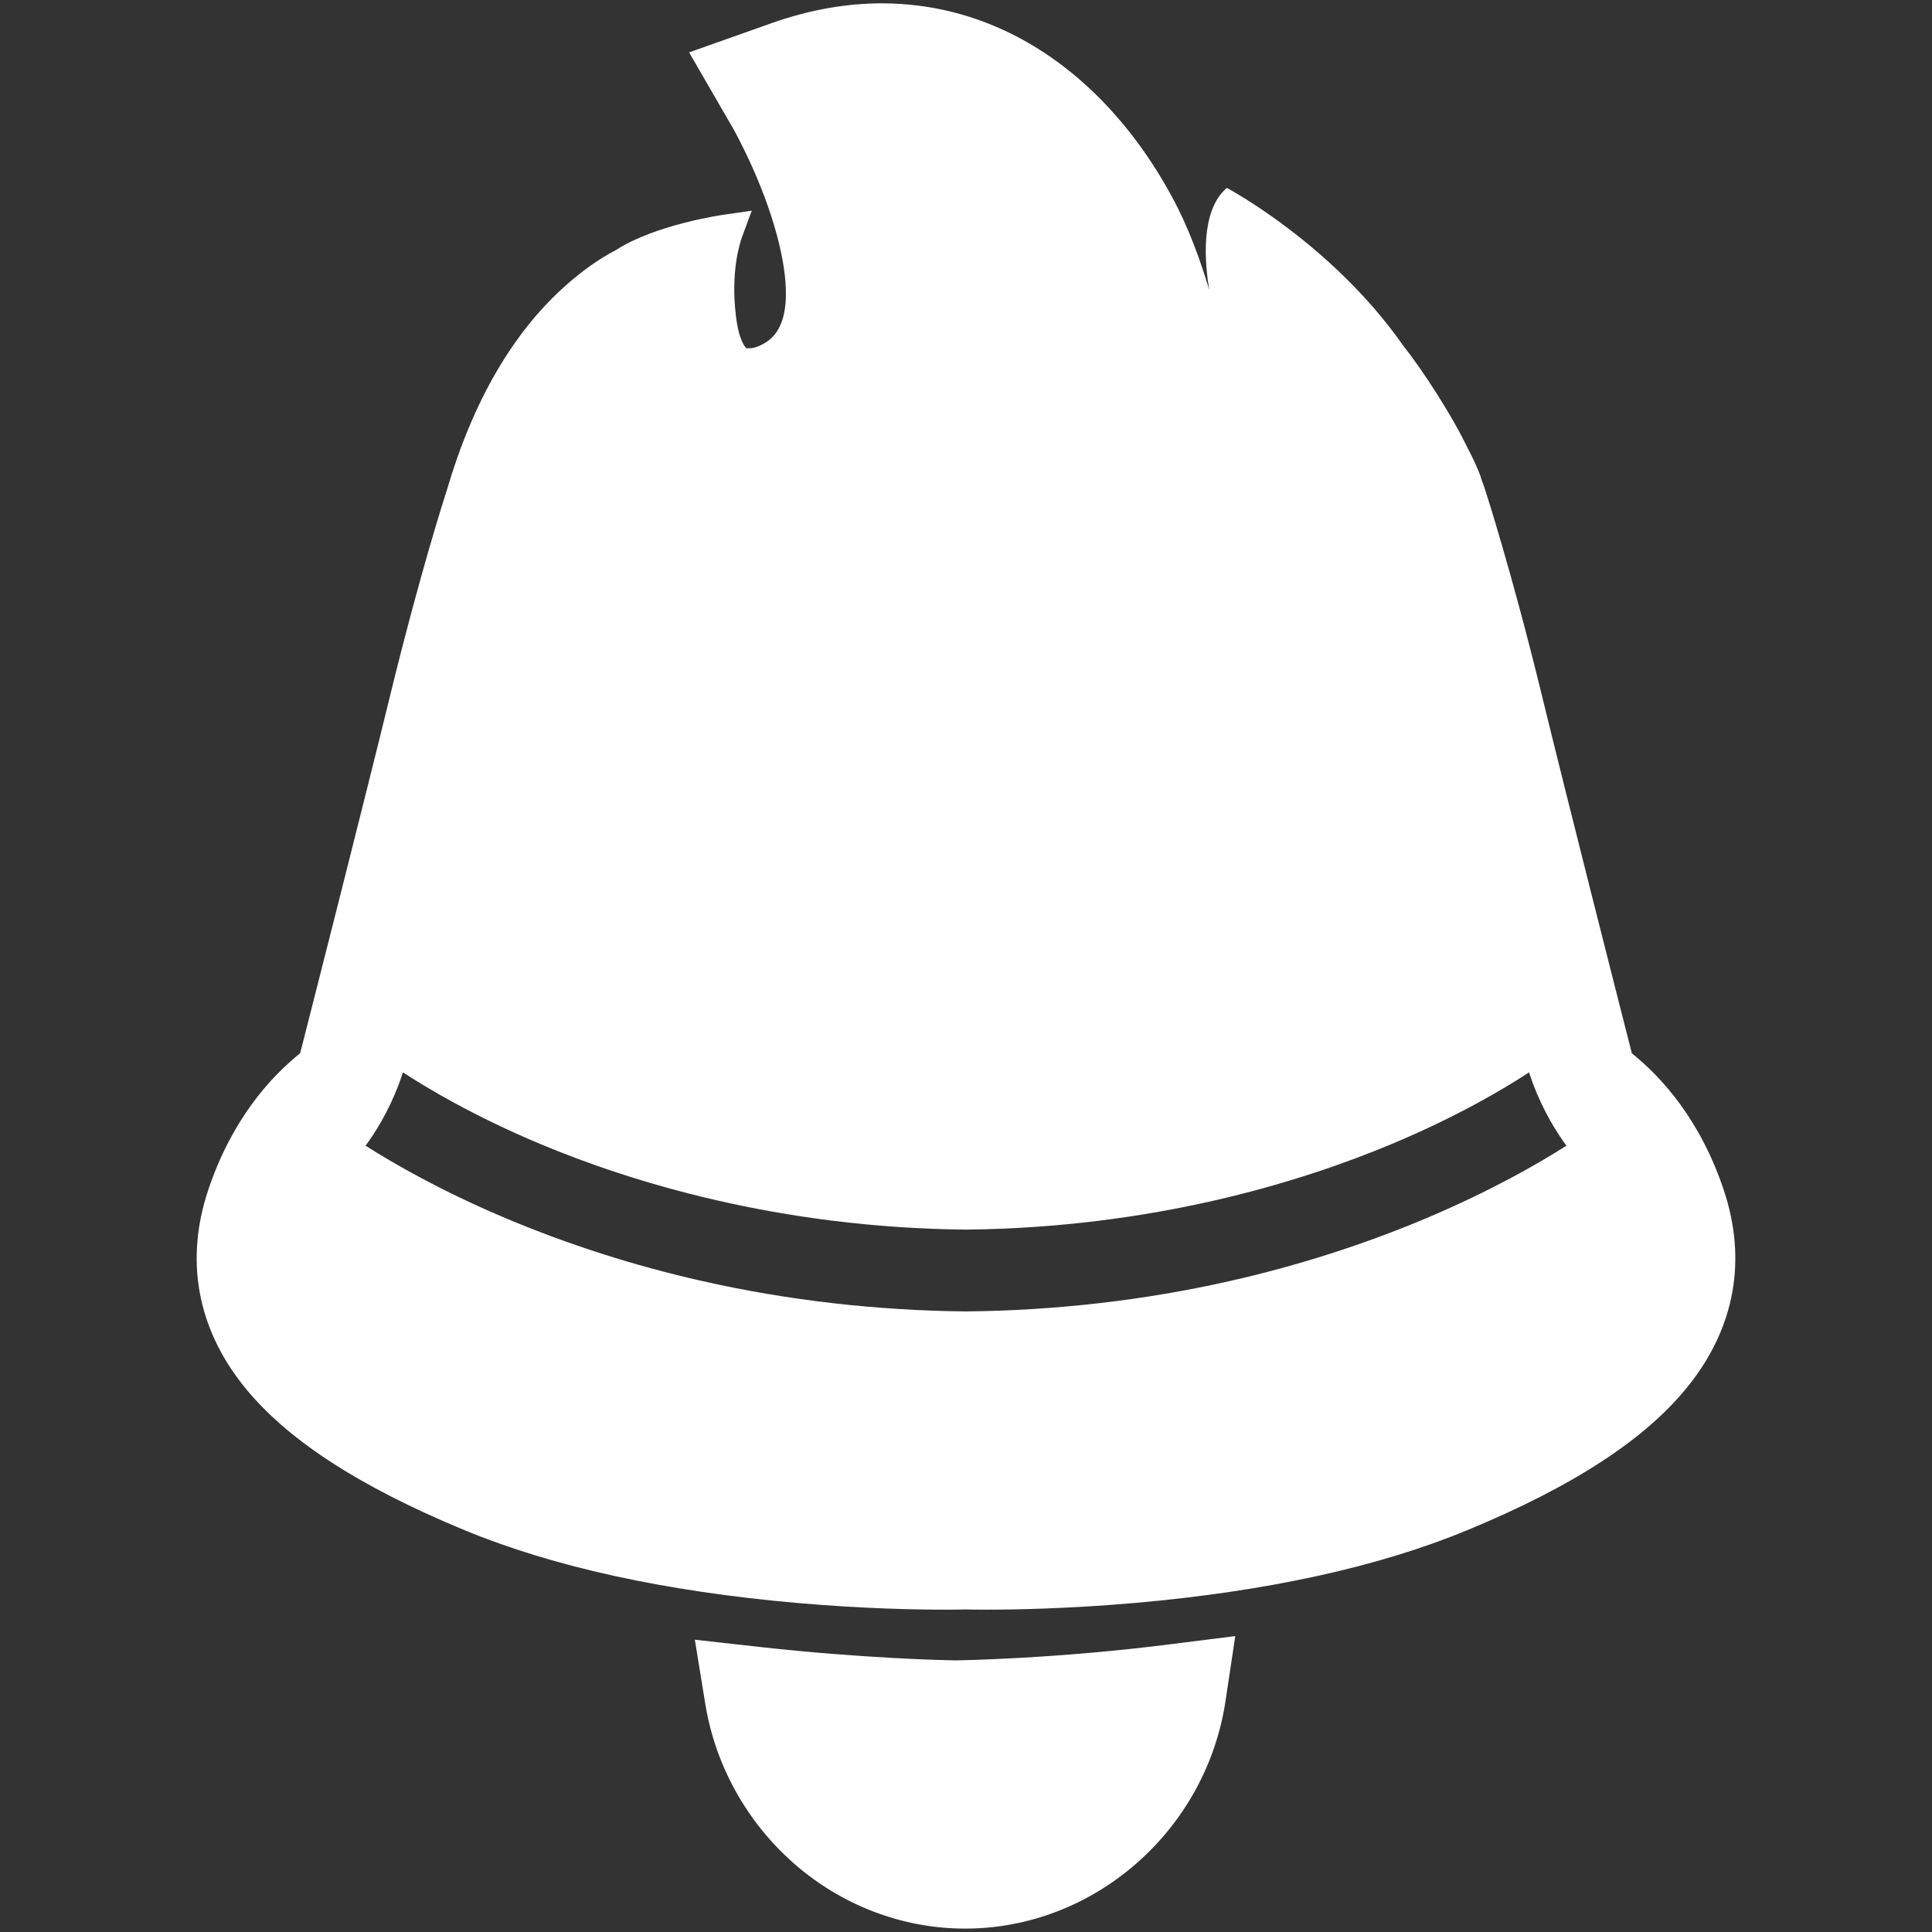 <?xml version="1.0" encoding="utf-8"?>
<!-- Generator: Adobe Illustrator 24.0.0, SVG Export Plug-In . SVG Version: 6.00 Build 0)  -->
<svg version="1.1" id="Layer_1" xmlns="http://www.w3.org/2000/svg" xmlns:xlink="http://www.w3.org/1999/xlink" x="0px" y="0px"
	 viewBox="0 0 256 256" style="enable-background:new 0 0 256 256;" xml:space="preserve">
<rect x="0" y="0" width="256" height="256" fill="#333333" stroke="none"/>
<style type="text/css">
	.st0{fill:#FFFFFF;}
</style>
<g>
	<path class="st0" d="M126.48,220.01c-1.21-0.02-12.19-0.26-25.81-1.78l-8.6-0.96l1.39,8.54c1.32,8.09,5.46,15.56,11.65,21.03
		c6.36,5.62,14.45,8.71,22.78,8.71c17.09,0,31.92-12.97,34.5-30.18l1.29-8.58l-8.6,1.08C139.9,219.81,126.99,220.01,126.48,220.01z"
		/>
	<path class="st0" d="M228.42,157.72c-3.11-9.33-8.23-14.97-12.19-18.15c-2.15-8.42-8.48-33.32-11.97-47.62
		c-4-16.38-7.38-26.76-7.52-27.2c-0.04-0.13-0.18-0.55-0.43-1.19c0,0-0.27-1.21-1.9-4.31c-0.68-1.39-1.53-2.98-2.56-4.7
		c-1.76-2.93-3.36-5.35-5.04-7.61c-0.25-0.33-0.51-0.65-0.76-0.98c-0.05-0.07-0.1-0.14-0.15-0.21
		c-9.49-13.53-23.34-20.85-23.34-20.85c-3.58,3.04-2.91,10.1-2.32,13.54c-1.13-3.72-2.6-8.06-5.04-12.53
		c-5.18-9.5-12.26-16.79-20.48-21.07c-4.8-2.5-9.94-3.95-15.26-4.31c-0.86-0.06-1.73-0.09-2.58-0.09c-4.79,0-9.71,0.88-14.62,2.62
		L91.31,6.94l5.8,10.03c0.16,0.28,3.92,6.92,5.88,14.37c1.34,5.07,2.18,11.61-1.41,13.96c-0.73,0.48-1.3,0.68-1.65,0.77
		c-0.24,0.06-0.4,0.07-0.49,0.07h-0.39l-0.1,0.04c-0.23-0.18-1.06-1.06-1.45-4.43c-0.67-5.71,0.48-9.39,0.84-10.39l1.27-3.44
		l-3.63,0.52c-0.38,0.05-9.21,1.34-14.39,4.71c-2.18,1.13-4.35,2.66-6.63,4.68c-6.98,6.19-12.28,15.31-15.73,27.05
		c-0.36,1.11-3.62,11.26-7.48,27.06c-3.63,14.85-10.25,40.86-11.98,47.62c-3.96,3.18-9.08,8.82-12.19,18.15
		c-3.07,9.22-1.47,18.16,4.64,25.86c5.61,7.07,15.22,13.35,29.39,19.21c11.75,4.85,26.55,8.09,43.99,9.62
		c8.86,0.78,16.12,0.89,19.65,0.89c1.41,0,2.37-0.02,2.69-0.03c0.43,0.01,1.39,0.03,2.79,0.03c3.53,0,10.79-0.12,19.65-0.89
		c17.45-1.53,32.25-4.77,43.99-9.62c14.17-5.86,23.78-12.14,29.39-19.21C229.89,175.88,231.49,166.94,228.42,157.72z M189.06,161.39
		c-8.29,3.5-17.08,6.32-26.13,8.36c-11.29,2.55-23.03,3.9-34.88,4.02l-0.05,0l-0.05,0c-11.85-0.12-23.59-1.47-34.88-4.02
		c-9.05-2.04-17.84-4.86-26.13-8.36c-8.55-3.61-14.79-7.22-18.5-9.58c1.22-1.65,3.02-4.46,4.43-8.22c0.22-0.59,0.39-1.08,0.52-1.5
		c3.1,2.03,9.3,5.76,18.16,9.48c12.03,5.04,31.58,11.11,56.45,11.36c24.87-0.26,44.42-6.32,56.45-11.36
		c8.87-3.72,15.06-7.44,18.16-9.48c0.13,0.42,0.3,0.91,0.52,1.5c1.41,3.75,3.21,6.57,4.43,8.22
		C203.86,154.17,197.61,157.77,189.06,161.39z"/>
</g>
</svg>

